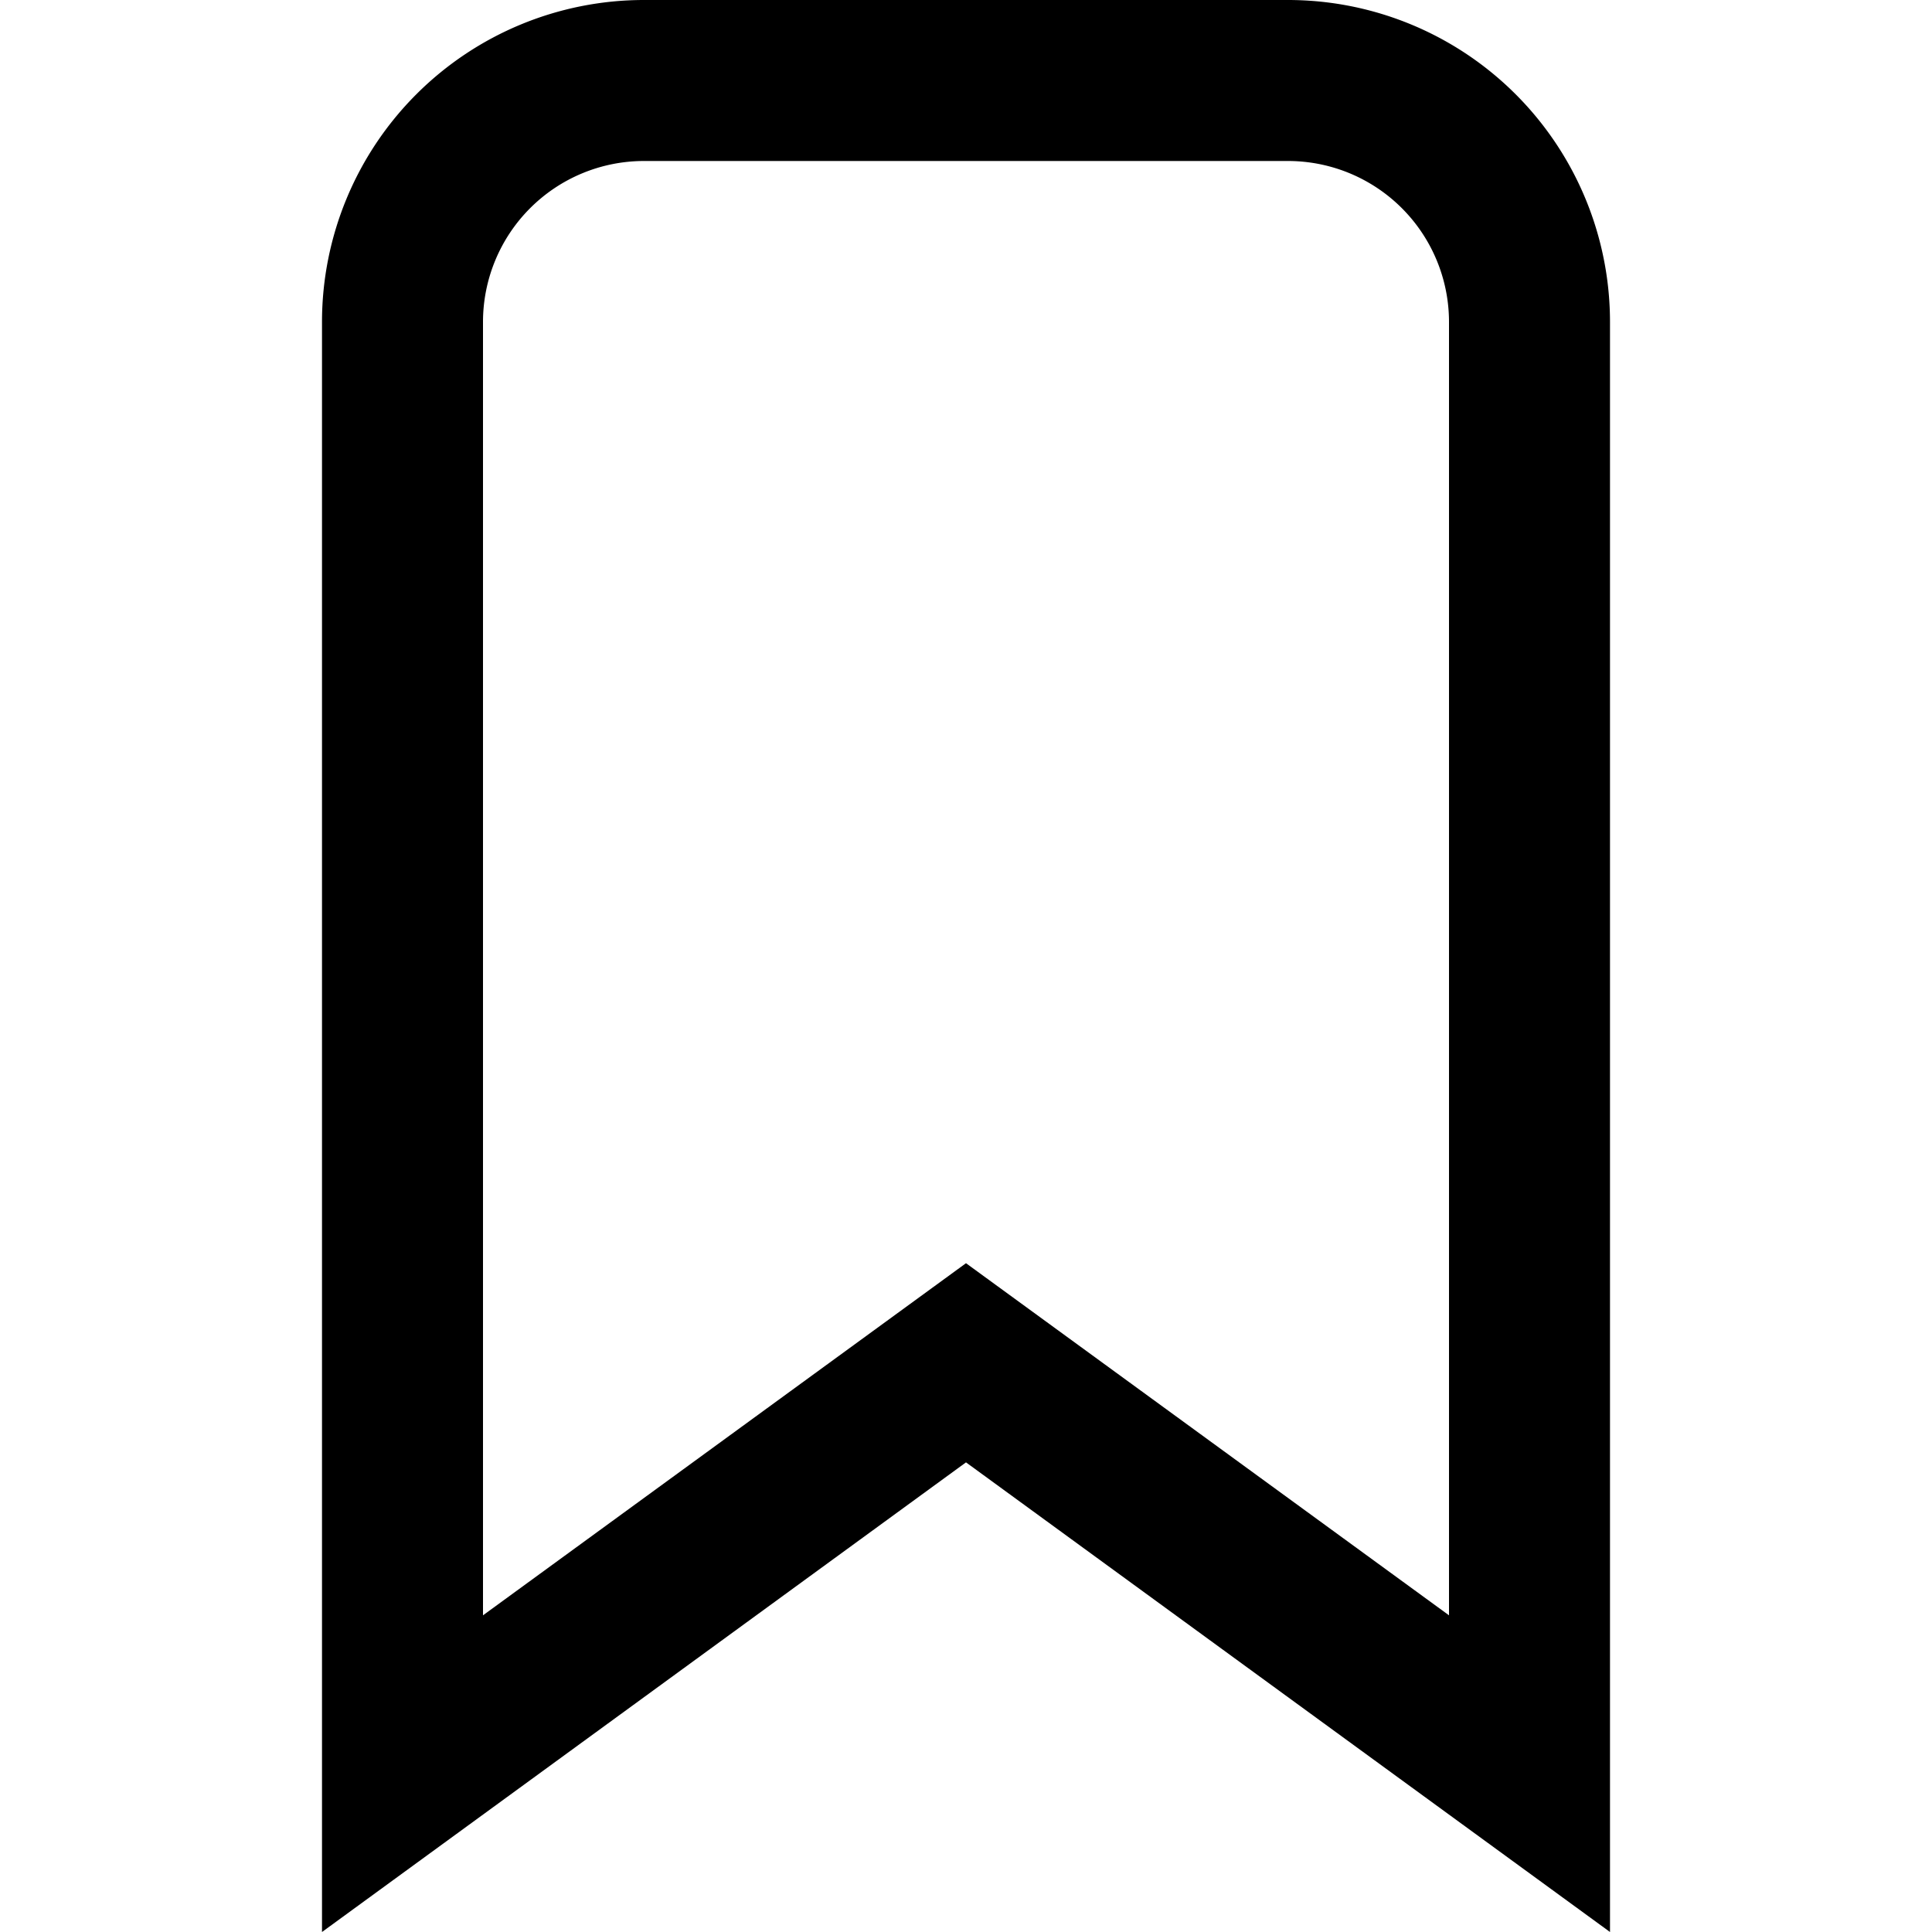 <svg xmlns="http://www.w3.org/2000/svg" width="1em" height="1em" viewBox="0 0 12 12"><path fill="currentColor" d="M6 9.083L10 12V2a2 2 0 0 0-2-2H4a2 2 0 0 0-2 2v10zm-3 .95V2a1 1 0 0 1 1-1h4a1 1 0 0 1 1 1v8.033L6 7.846z"/></svg>